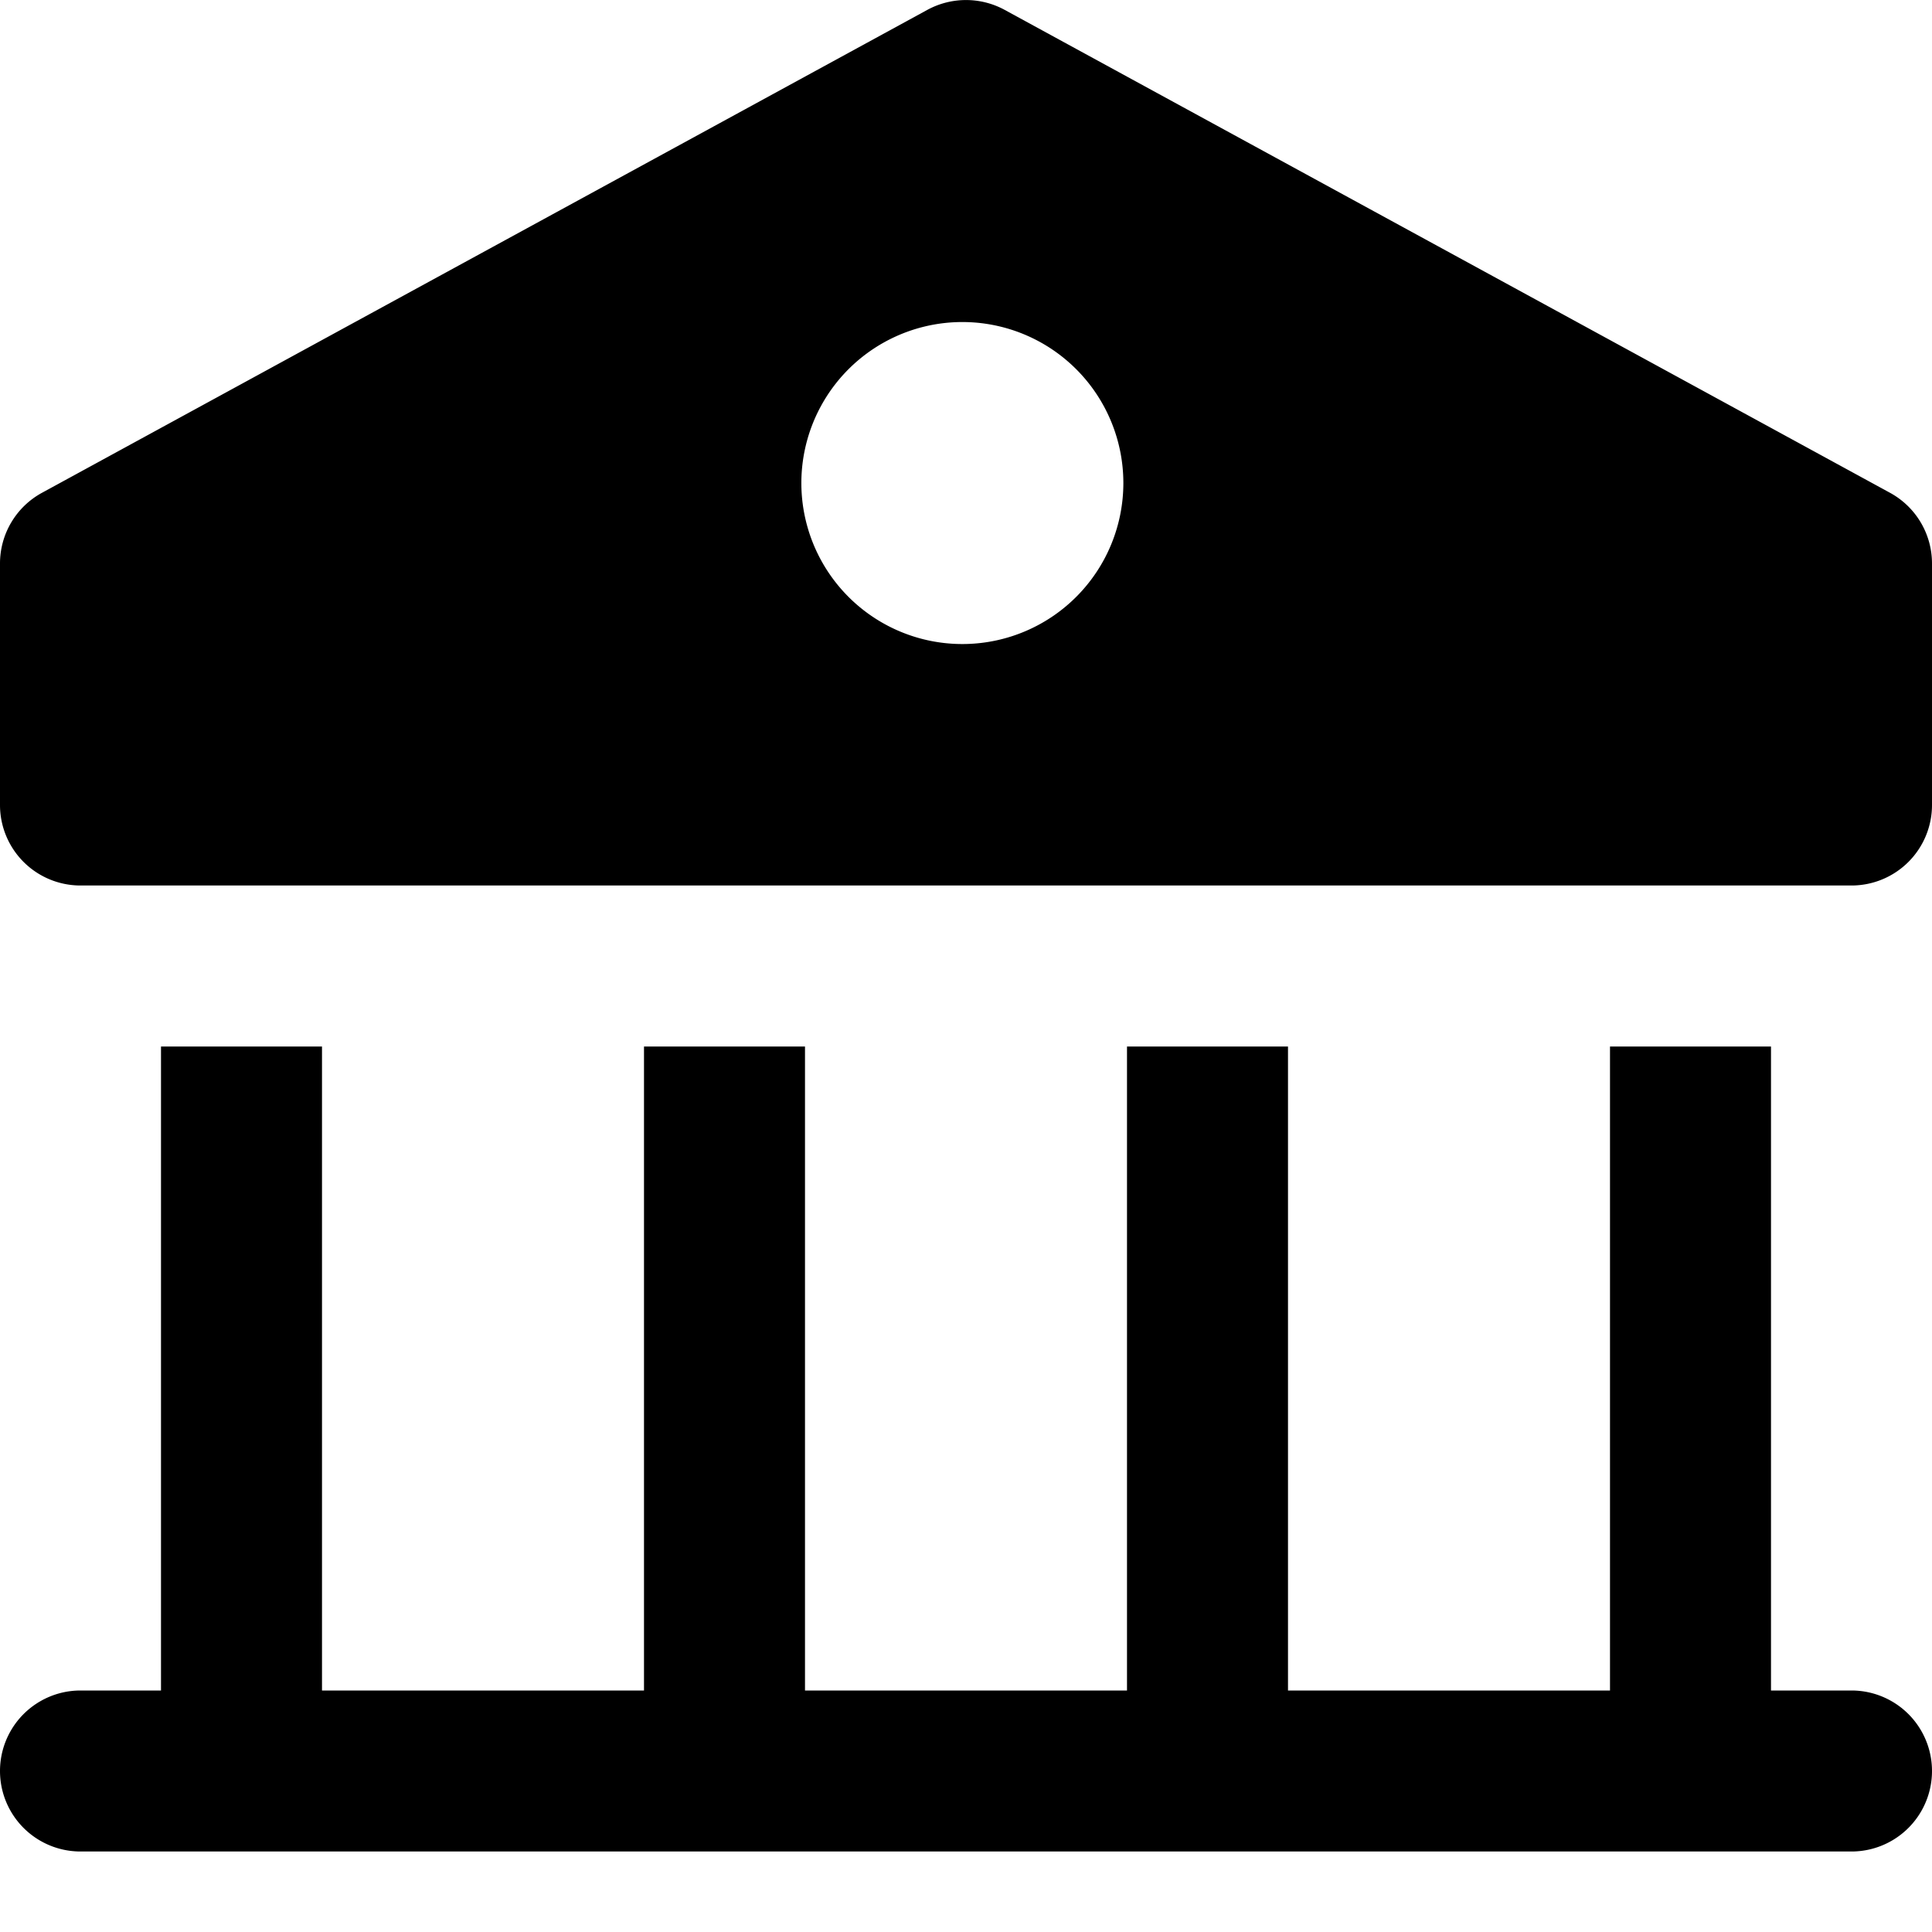 <svg id="nc_icon" xmlns="http://www.w3.org/2000/svg" xml:space="preserve" viewBox="0 0 24 24"><g fill="currentColor" class="nc-icon-wrapper"><path d="M23 21h-1v-8h-2v8h-4v-8h-2v8h-4v-8H8v8H4v-8H2v8H1a1 1 0 1 0 0 2h22a1 1 0 1 0 0-2z" data-color="color-2"/><path d="m23.479 6.122-11-6a1.005 1.005 0 0 0-.958 0l-11 6A1 1 0 0 0 0 7v3a1 1 0 0 0 1 1h22a1 1 0 0 0 1-1V7a1 1 0 0 0-.521-.878zM12 8a2 2 0 1 1-.001-3.999A2 2 0 0 1 12 8z"/></g></svg>

